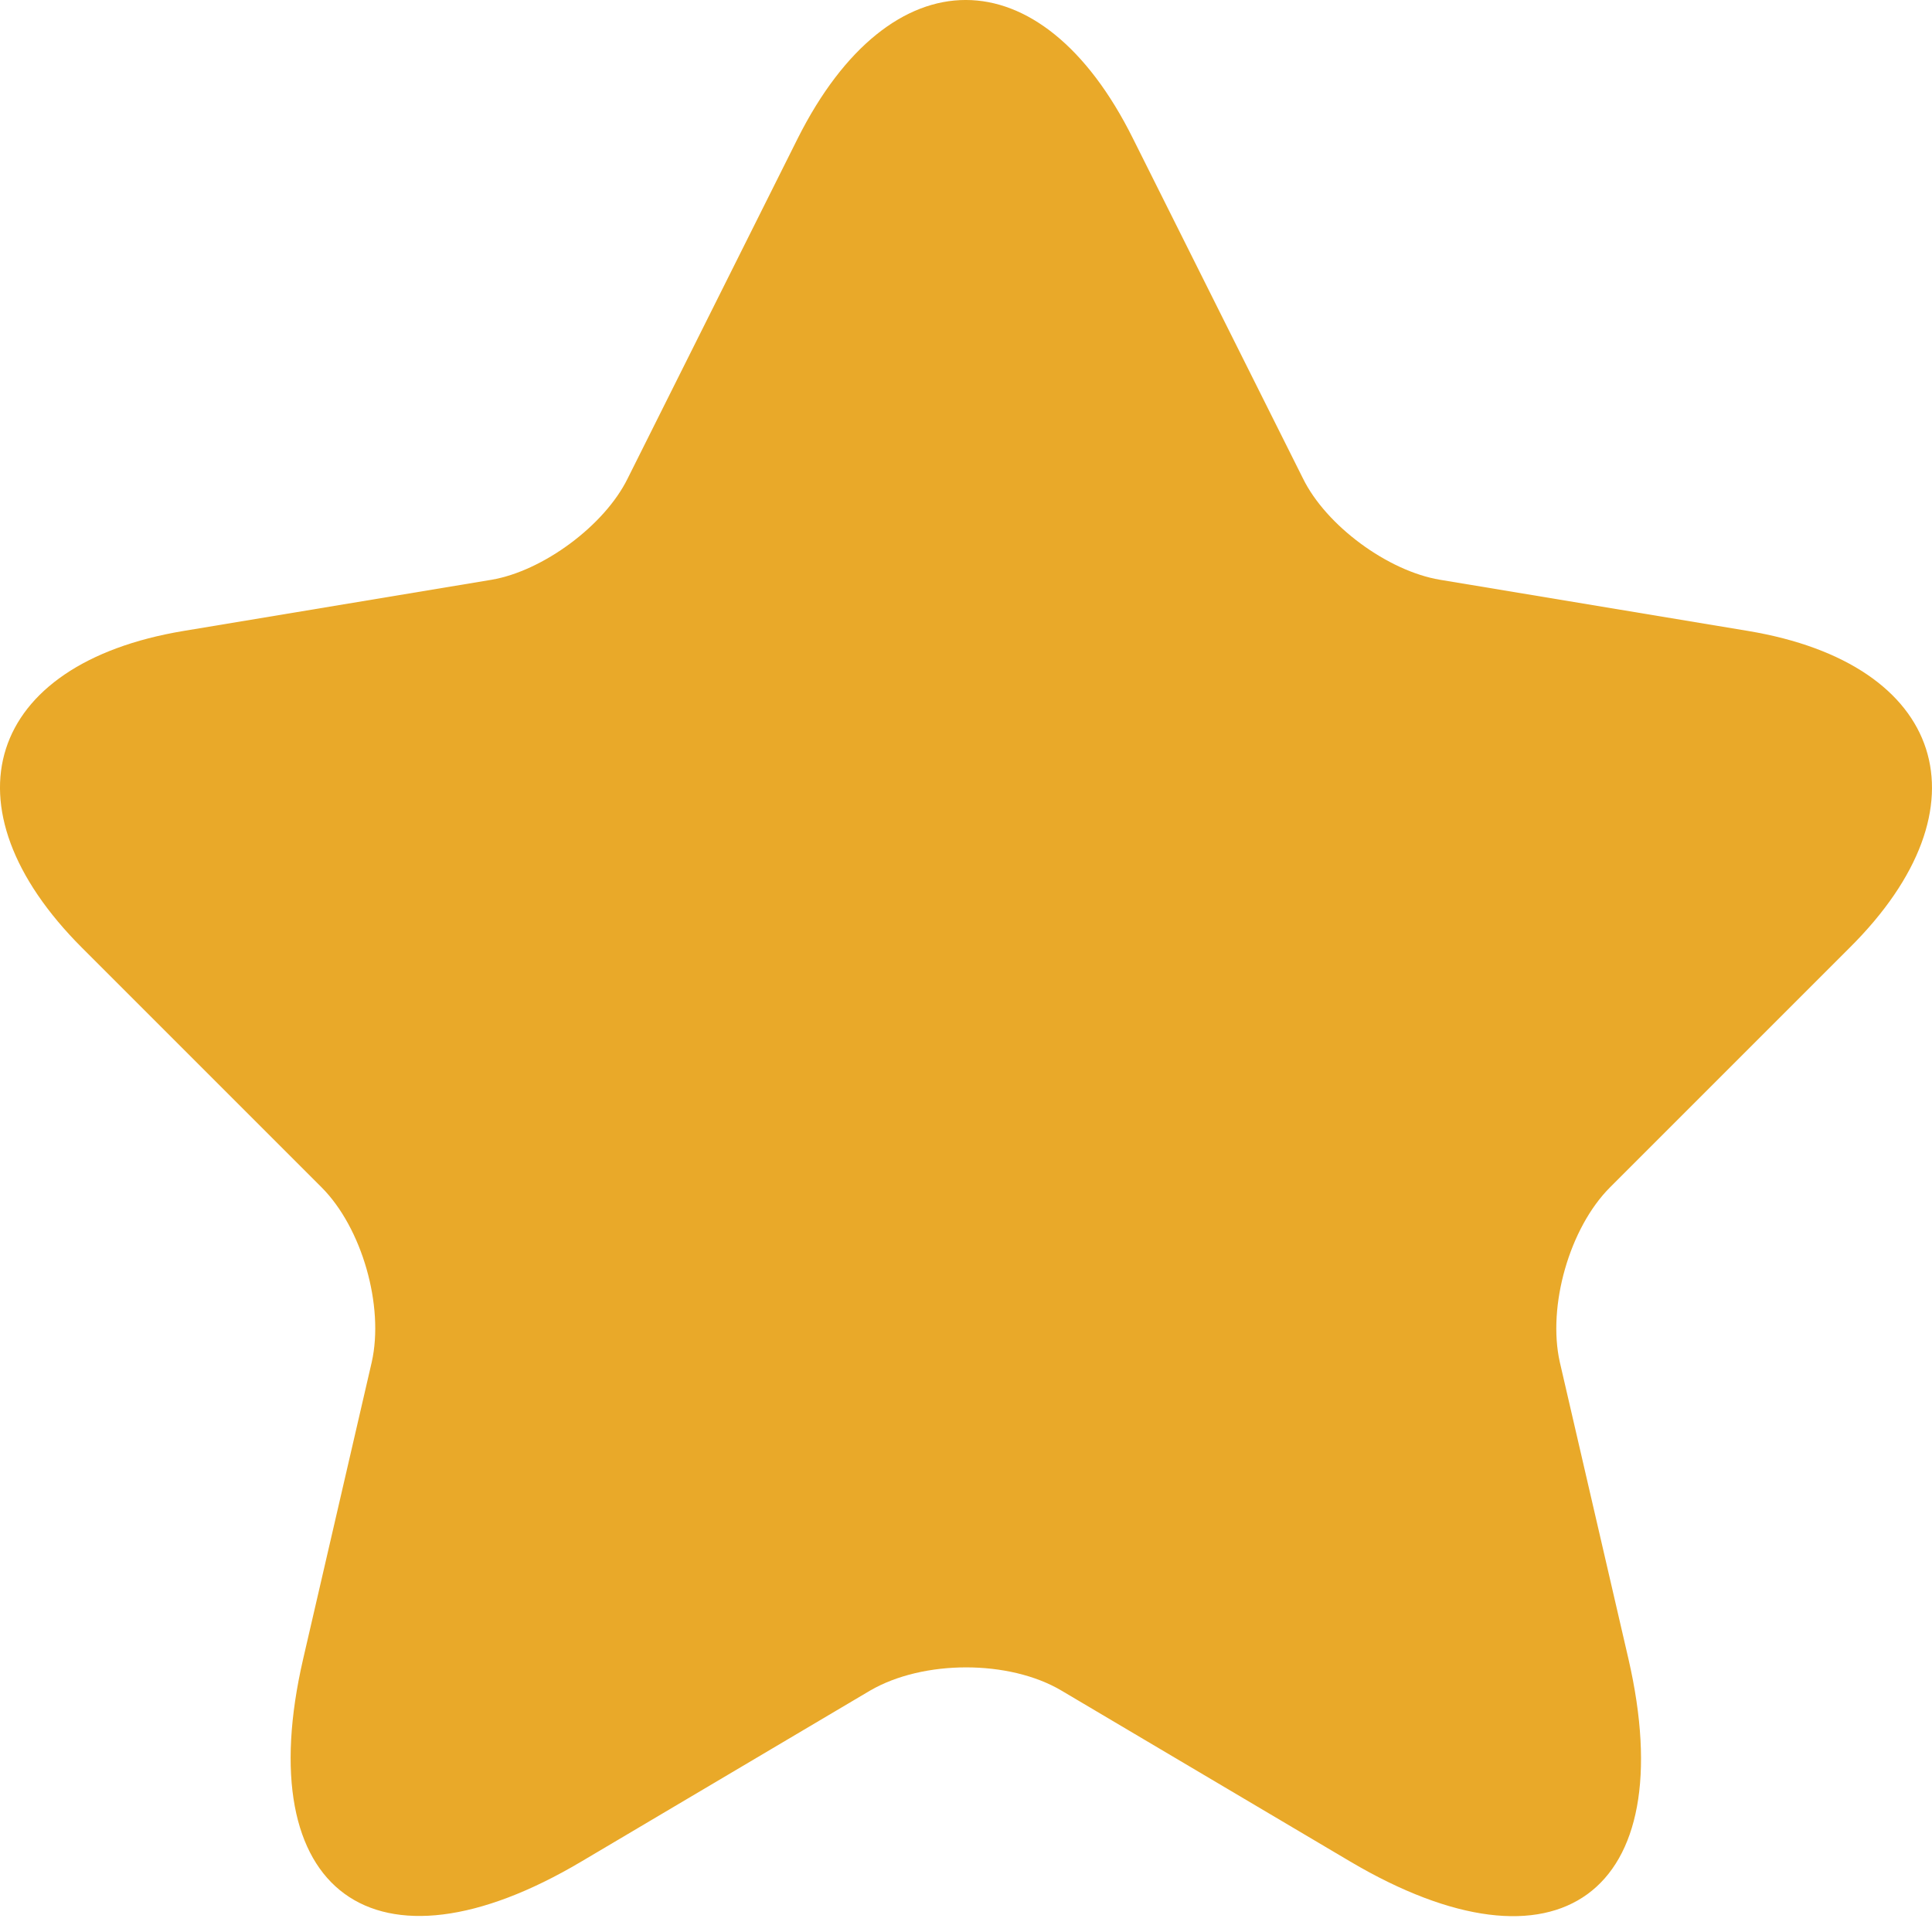 <svg width="34" height="34" viewBox="0 0 34 34" fill="none" xmlns="http://www.w3.org/2000/svg">
<path d="M19.937 2.435L22.929 8.418C23.337 9.251 24.424 10.05 25.342 10.203L30.765 11.104C34.232 11.682 35.048 14.198 32.55 16.679L28.334 20.895C27.62 21.609 27.229 22.986 27.45 23.971L28.657 29.19C29.609 33.321 27.416 34.918 23.762 32.76L18.679 29.751C17.761 29.207 16.248 29.207 15.313 29.751L10.231 32.76C6.593 34.918 4.384 33.303 5.336 29.19L6.542 23.971C6.763 22.986 6.372 21.609 5.659 20.895L1.443 16.679C-1.039 14.198 -0.24 11.682 3.228 11.104L8.65 10.203C9.551 10.05 10.639 9.251 11.047 8.418L14.039 2.435C15.671 -0.812 18.322 -0.812 19.937 2.435Z" fill="#E9A929"/>
</svg>
